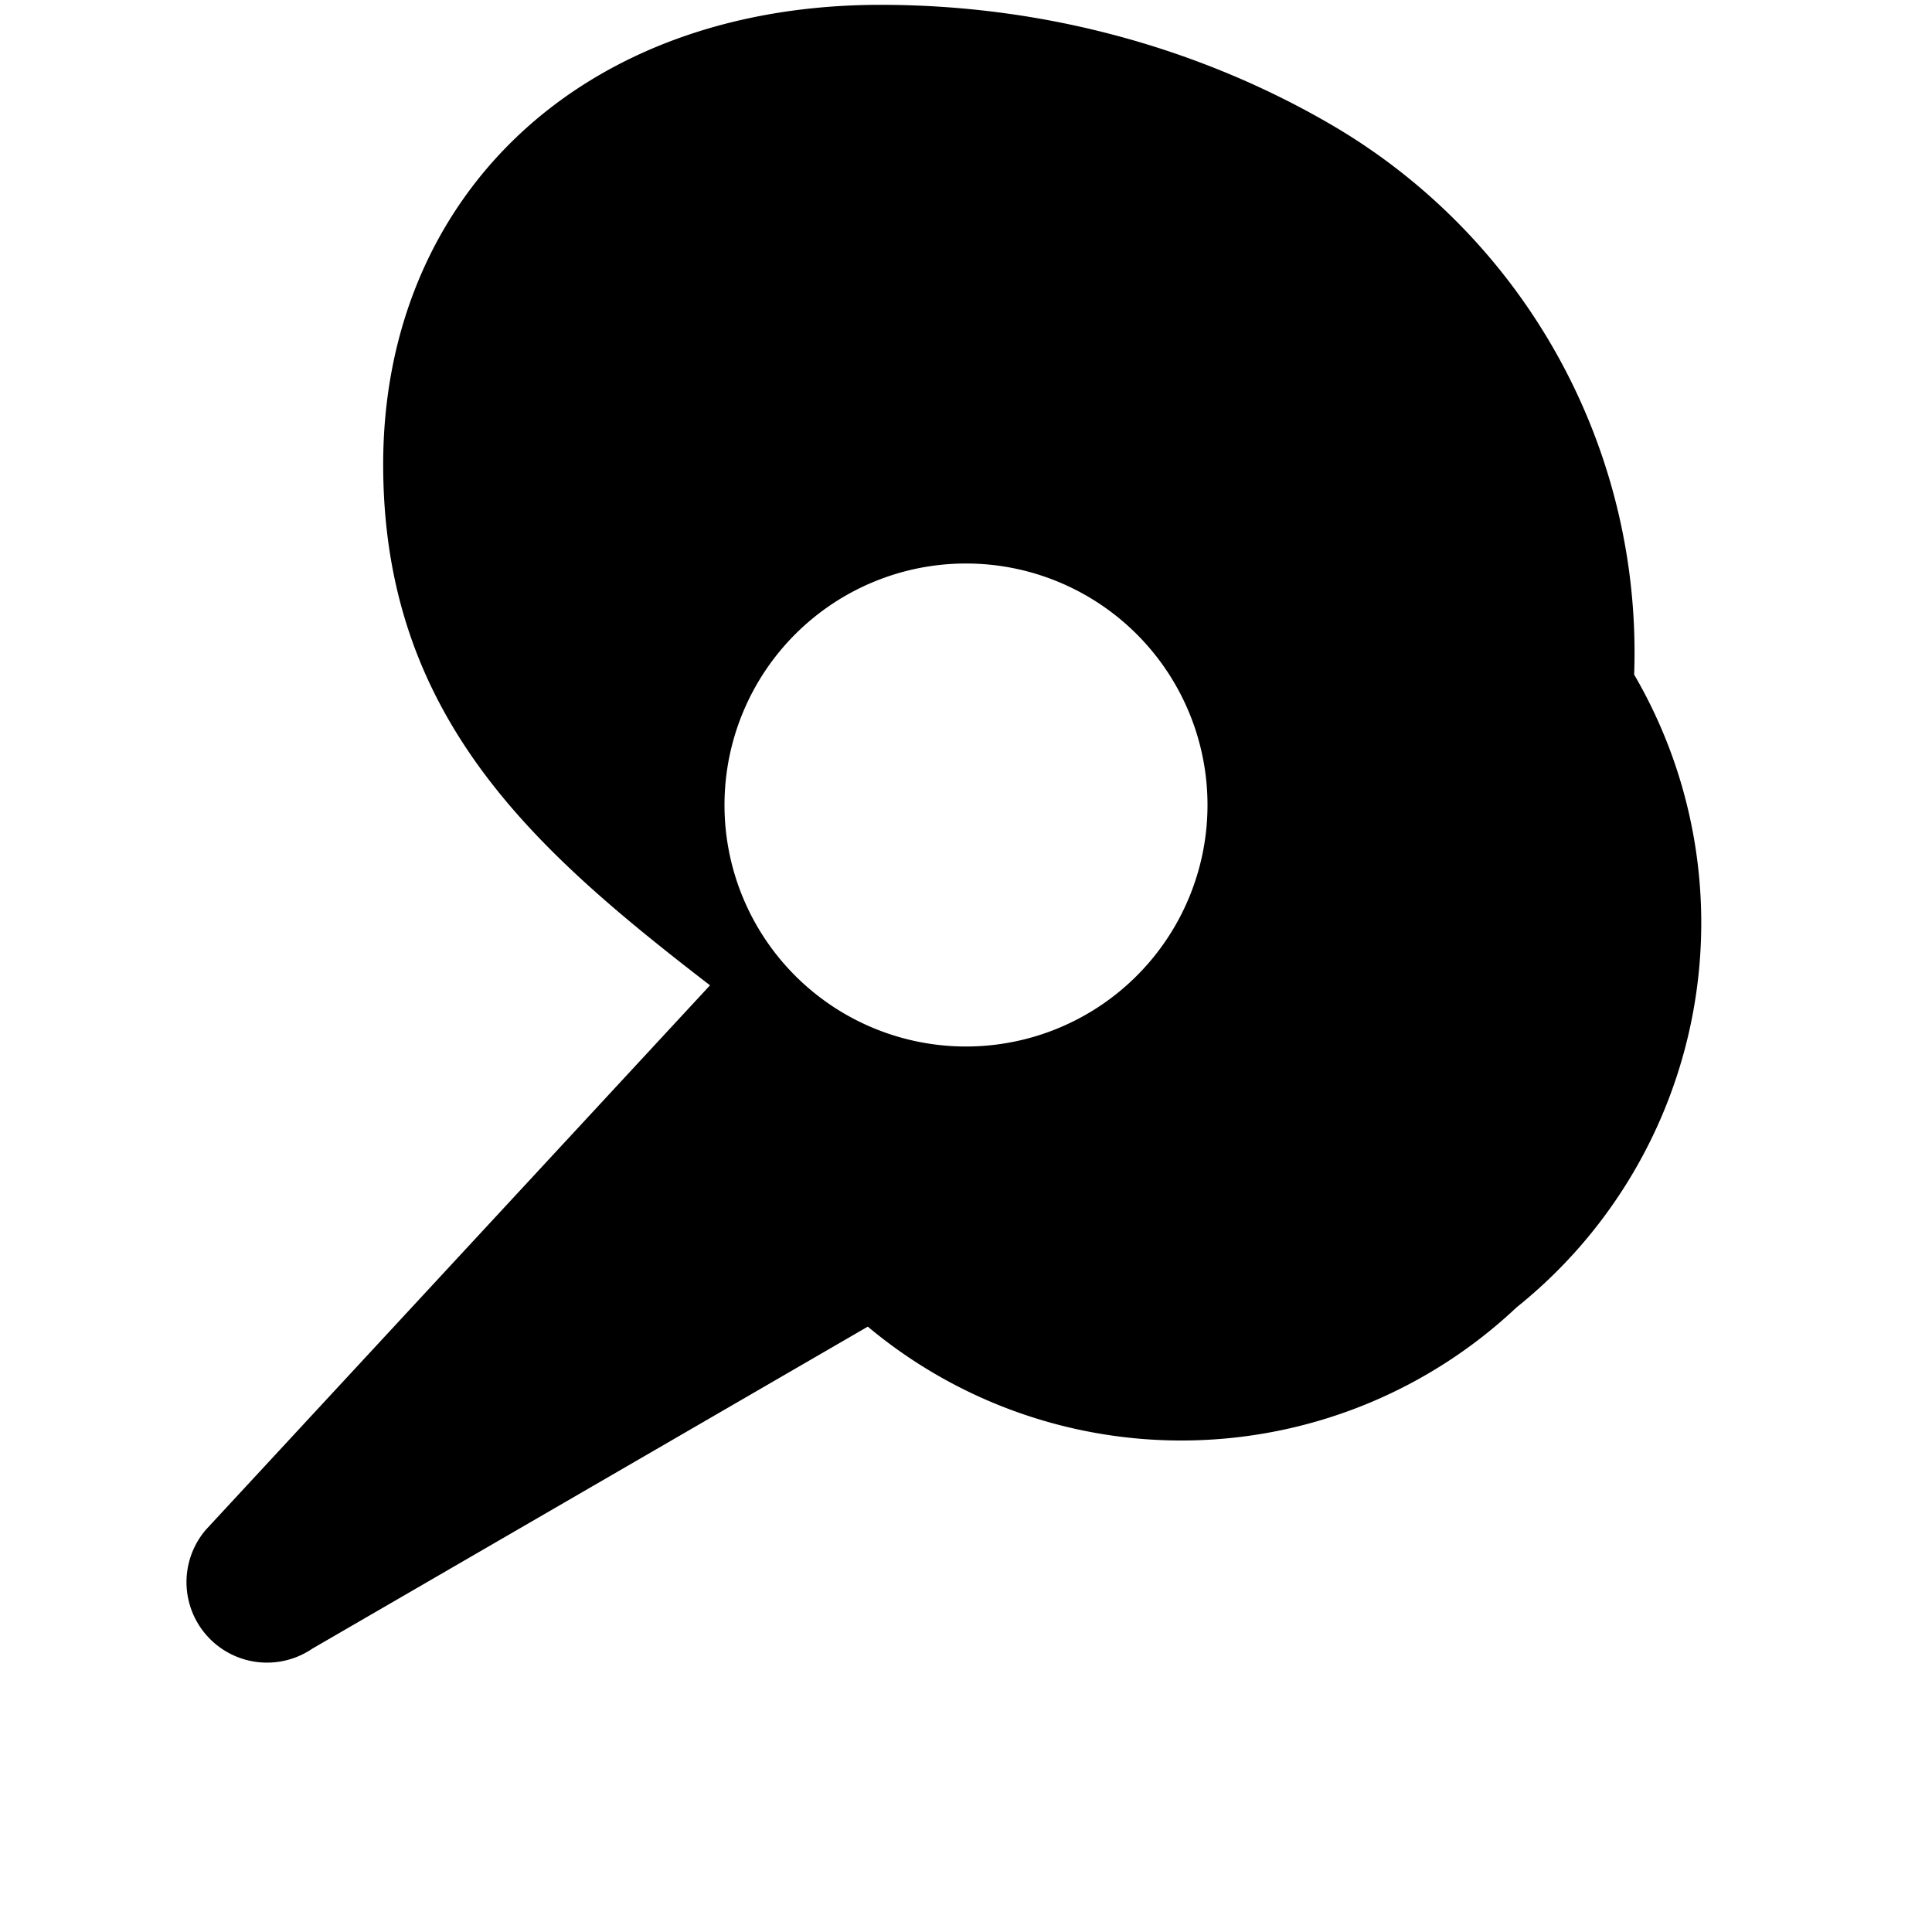<svg xmlns="http://www.w3.org/2000/svg" class="icon icon-asteroid" viewBox="0 0 24 24">
  <path d="M16.59,1.58C15.05,.67,13.11,.06,10.94,.06c-3.73,0-6.18,2.39-6.18,5.71,0,3.14,1.88,4.79,4.06,6.47L2.56,19a1,1,0,0,0,1.32,1.48l6.9-4a6.07,6.07,0,0,0,8.06-.24,6.12,6.12,0,0,0,1.46-7.86A7.59,7.59,0,0,0,16.59,1.58ZM12,13a3,3,0,1,1,3-3A3,3,0,0,1,12,13Z"></path>
</svg>